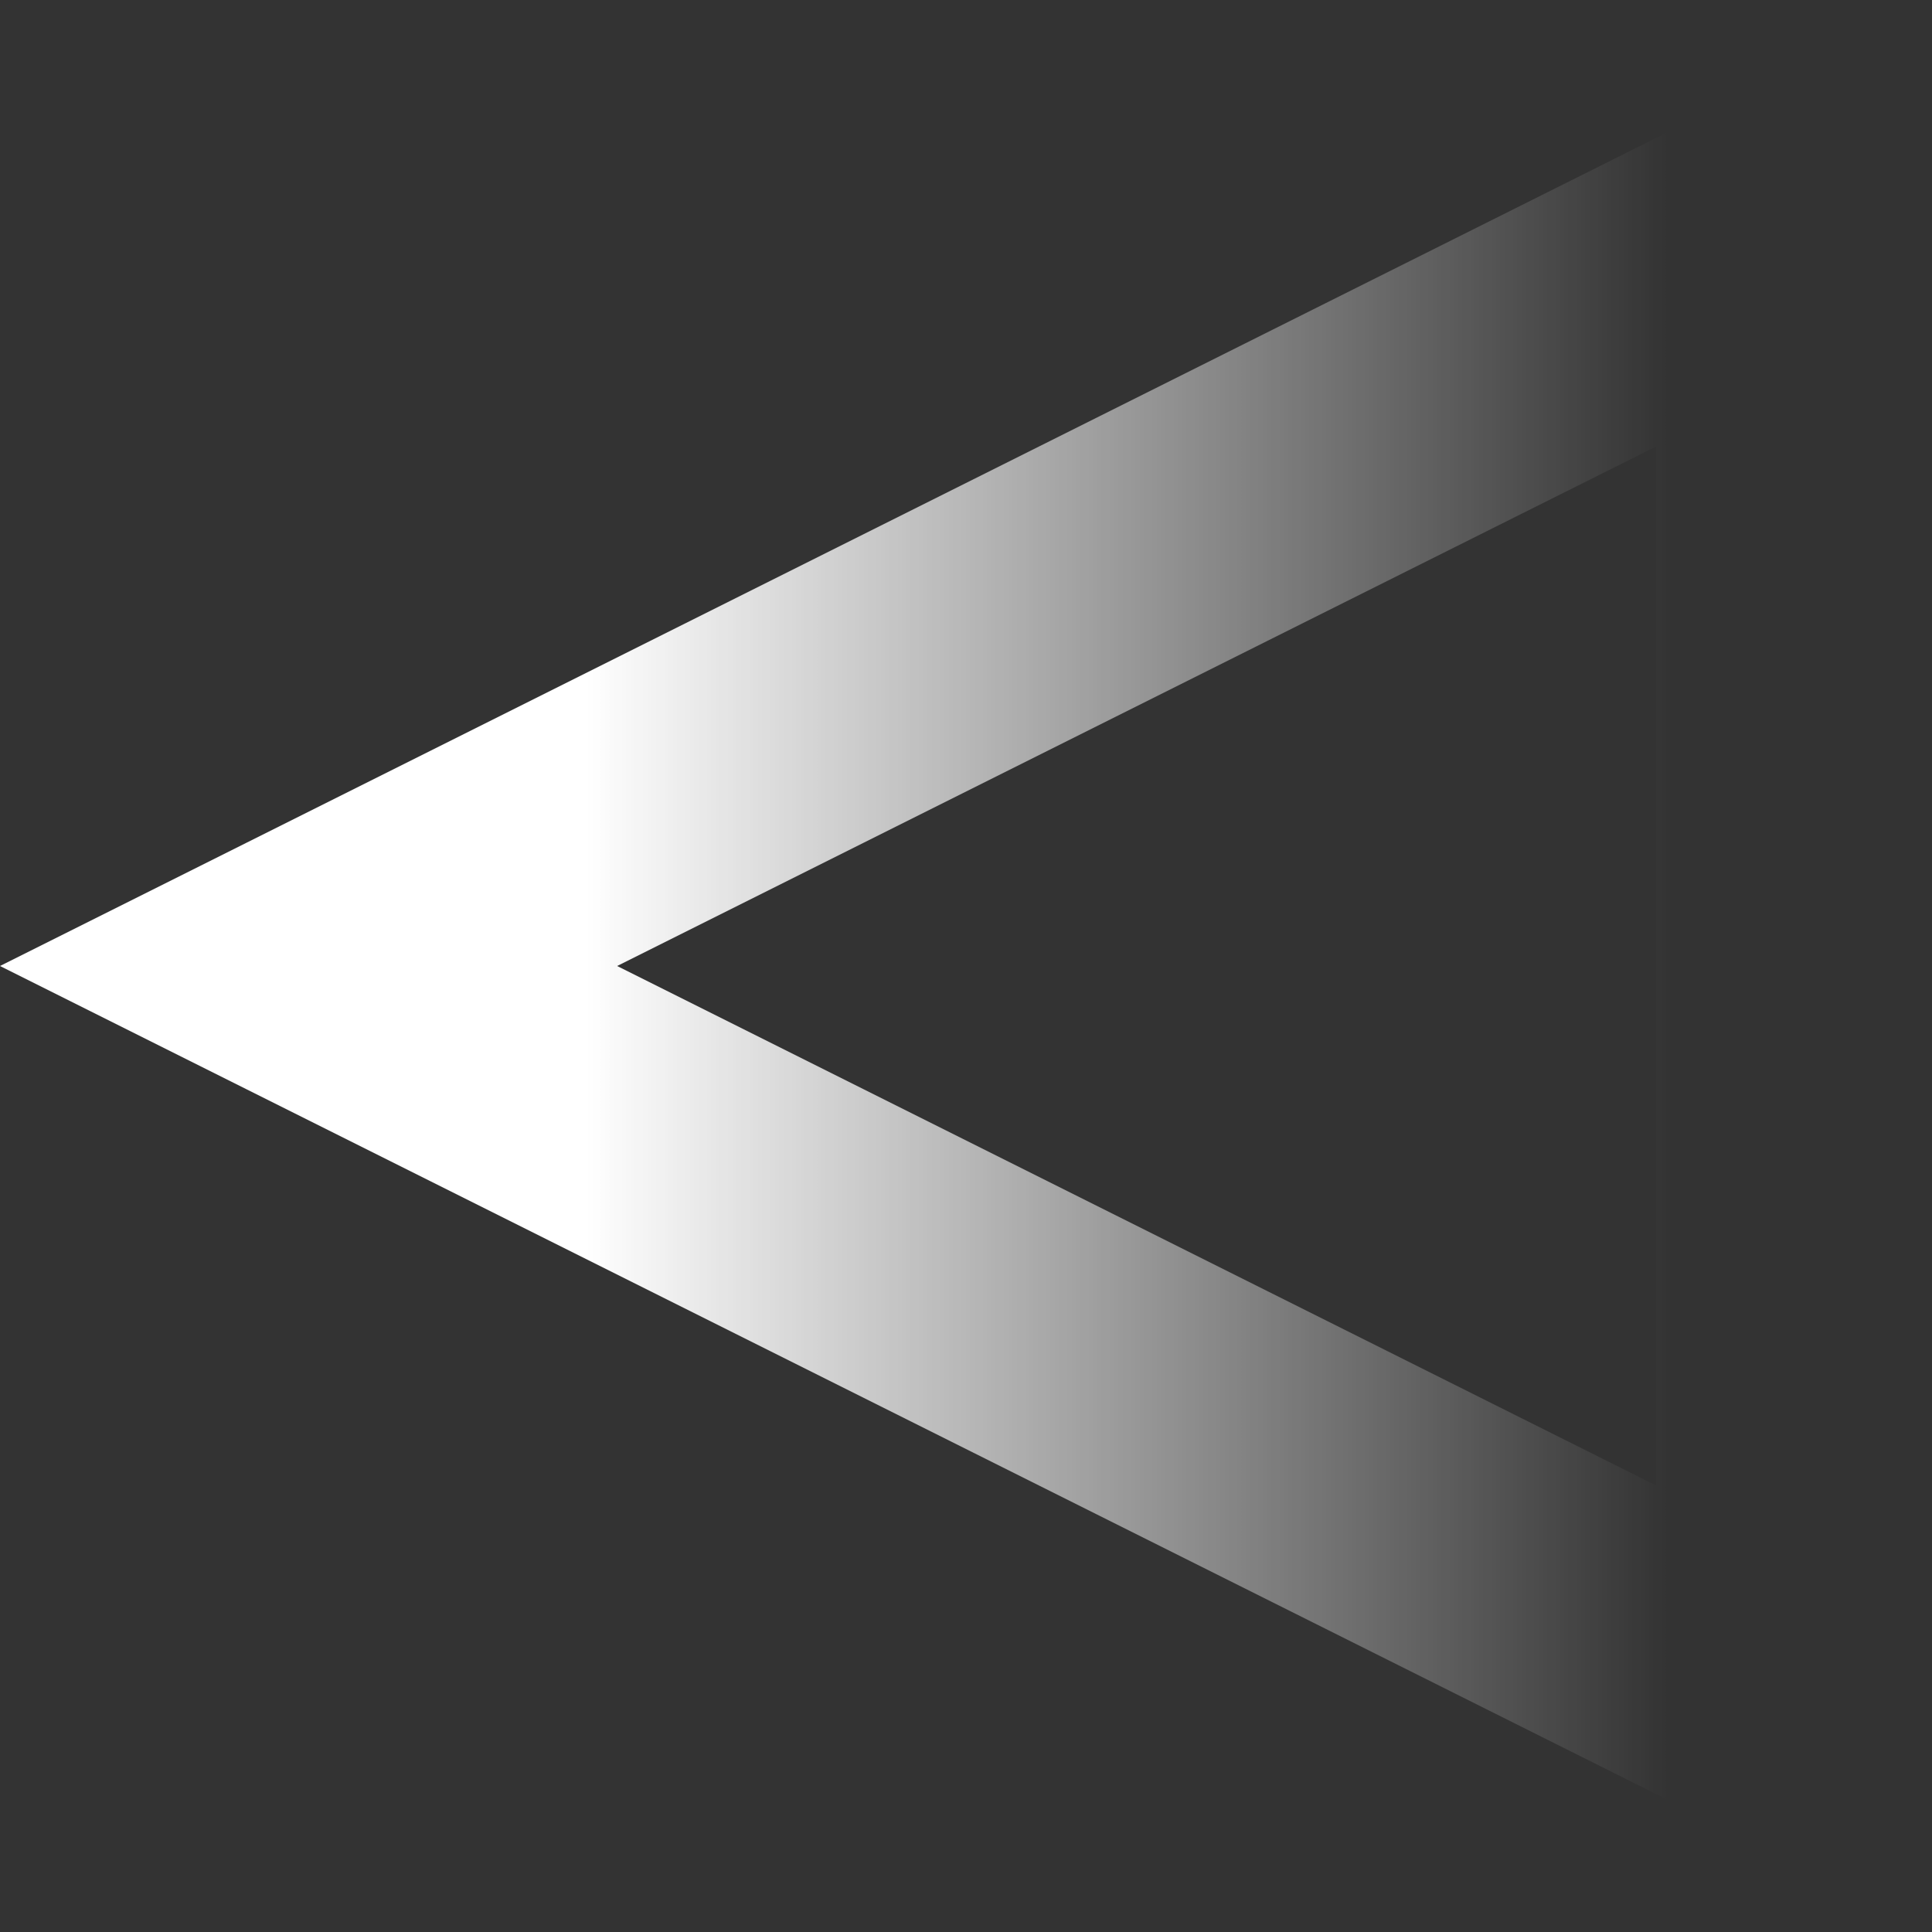 <svg width="21" height="21" viewBox="0 0 21 21" fill="none" xmlns="http://www.w3.org/2000/svg">
<rect x="0" y="0" width="21" height="21" fill="#333333" stroke="none"/>
<path d="M19.5 18.573L3.354 10.5L19.5 2.427L19.5 18.573Z" stroke="url(#paint0_linear_379_7)" stroke-width="3"/>
<defs>
<linearGradient id="paint0_linear_379_7" x1="1.25211e-07" y1="10.5" x2="18.136" y2="10.5" gradientUnits="userSpaceOnUse">
<stop offset="0.351" stop-color="white"/>
<stop offset="1" stop-color="white" stop-opacity="0"/>
</linearGradient>
</defs>
</svg>
